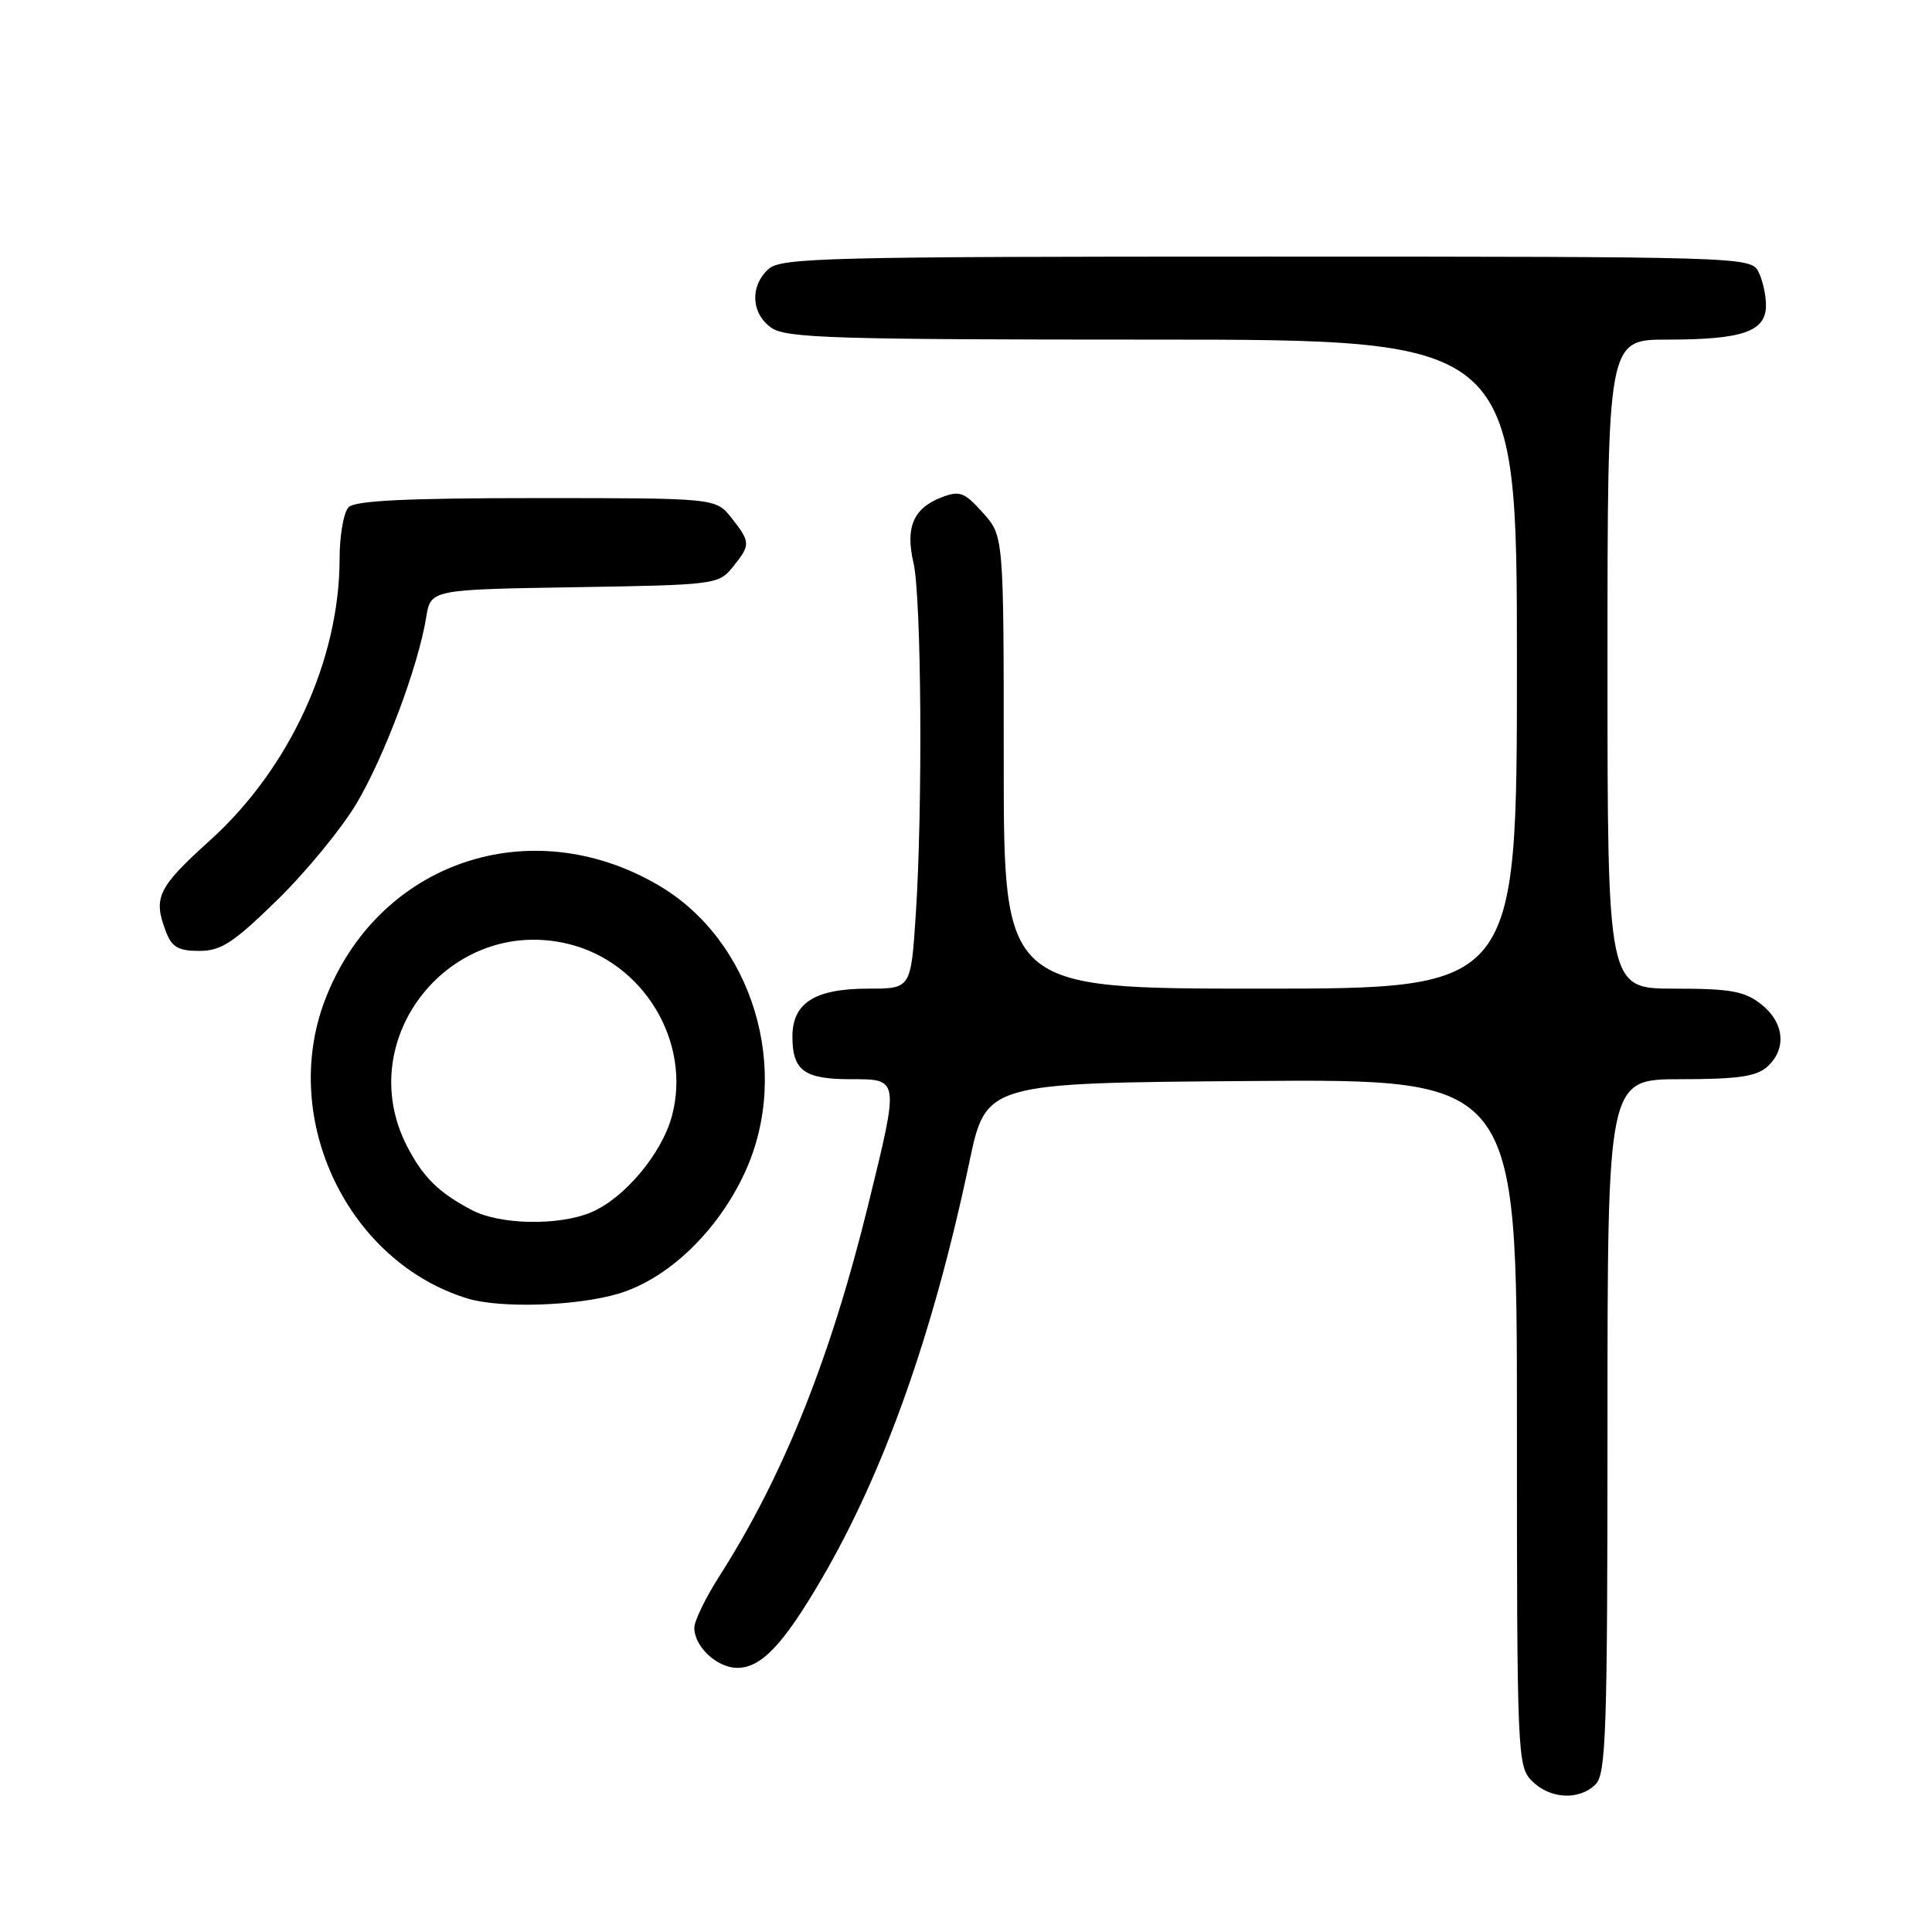 <?xml version="1.0" encoding="UTF-8" standalone="no"?>
<!DOCTYPE svg PUBLIC "-//W3C//DTD SVG 1.1//EN" "http://www.w3.org/Graphics/SVG/1.1/DTD/svg11.dtd" >
<svg xmlns="http://www.w3.org/2000/svg" xmlns:xlink="http://www.w3.org/1999/xlink" version="1.1" viewBox="0 0 256 256">
 <g >
 <path fill="currentColor"
d=" M 211.43 236.43 C 212.81 235.05 213.00 229.35 213.00 188.93 C 213.00 143.00 213.00 143.00 222.67 143.00 C 230.27 143.00 232.73 142.64 234.17 141.35 C 236.78 138.99 236.44 135.49 233.37 133.07 C 231.15 131.33 229.32 131.00 221.87 131.00 C 213.00 131.00 213.00 131.00 213.00 88.00 C 213.00 45.00 213.00 45.00 220.93 45.00 C 230.93 45.00 234.00 43.93 234.00 40.46 C 234.00 39.03 233.53 37.00 232.96 35.93 C 231.96 34.05 230.18 34.00 167.79 34.00 C 109.52 34.00 103.49 34.15 101.83 35.65 C 99.34 37.91 99.53 41.56 102.22 43.44 C 104.16 44.80 110.65 45.00 152.72 45.00 C 201.00 45.00 201.00 45.00 201.00 88.00 C 201.00 131.00 201.00 131.00 167.00 131.00 C 133.00 131.00 133.00 131.00 133.00 101.02 C 133.00 71.03 133.00 71.03 130.24 67.95 C 127.81 65.23 127.17 64.98 124.81 65.88 C 121.04 67.32 119.94 69.84 121.04 74.57 C 122.10 79.14 122.28 107.08 121.34 121.25 C 120.70 131.00 120.70 131.00 115.07 131.00 C 107.97 131.00 105.00 132.88 105.00 137.36 C 105.00 141.85 106.56 143.00 112.70 143.00 C 119.20 143.00 119.17 142.79 115.07 159.53 C 110.08 179.88 103.83 195.52 95.37 208.77 C 93.51 211.67 92.00 214.78 92.00 215.69 C 92.00 218.19 95.01 221.00 97.70 221.00 C 100.87 221.00 103.78 217.93 108.85 209.25 C 117.16 195.02 123.66 176.71 128.44 154.00 C 130.65 143.50 130.65 143.50 165.82 143.24 C 201.00 142.97 201.00 142.97 201.00 188.49 C 201.00 232.67 201.06 234.06 203.00 236.00 C 205.40 238.40 209.26 238.59 211.43 236.43 Z  M 81.91 171.43 C 88.53 169.47 95.14 163.12 98.73 155.29 C 104.92 141.76 99.75 124.63 87.27 117.31 C 70.18 107.30 49.94 114.30 43.02 132.62 C 37.07 148.40 46.13 167.24 61.99 172.07 C 66.33 173.38 76.42 173.06 81.91 171.43 Z  M 36.74 119.25 C 40.54 115.54 45.25 109.80 47.22 106.50 C 50.92 100.29 55.43 88.26 56.47 81.81 C 57.07 78.12 57.07 78.12 76.12 77.81 C 94.77 77.51 95.22 77.45 97.09 75.14 C 99.48 72.19 99.47 71.86 96.93 68.63 C 94.85 66.00 94.85 66.00 71.13 66.00 C 54.01 66.00 47.07 66.33 46.20 67.20 C 45.54 67.86 45.00 70.92 45.00 73.99 C 45.00 87.41 38.39 101.81 27.84 111.34 C 20.89 117.62 20.26 118.92 21.98 123.43 C 22.76 125.50 23.62 126.00 26.40 126.00 C 29.30 126.00 30.92 124.94 36.74 119.25 Z  M 62.50 160.33 C 58.09 158.01 56.01 155.94 53.89 151.79 C 46.66 137.61 59.67 121.32 75.25 125.06 C 85.27 127.46 91.67 138.07 89.03 147.89 C 87.68 152.89 82.71 158.81 78.30 160.65 C 73.99 162.45 66.21 162.30 62.50 160.33 Z "/>
</g>
</svg>